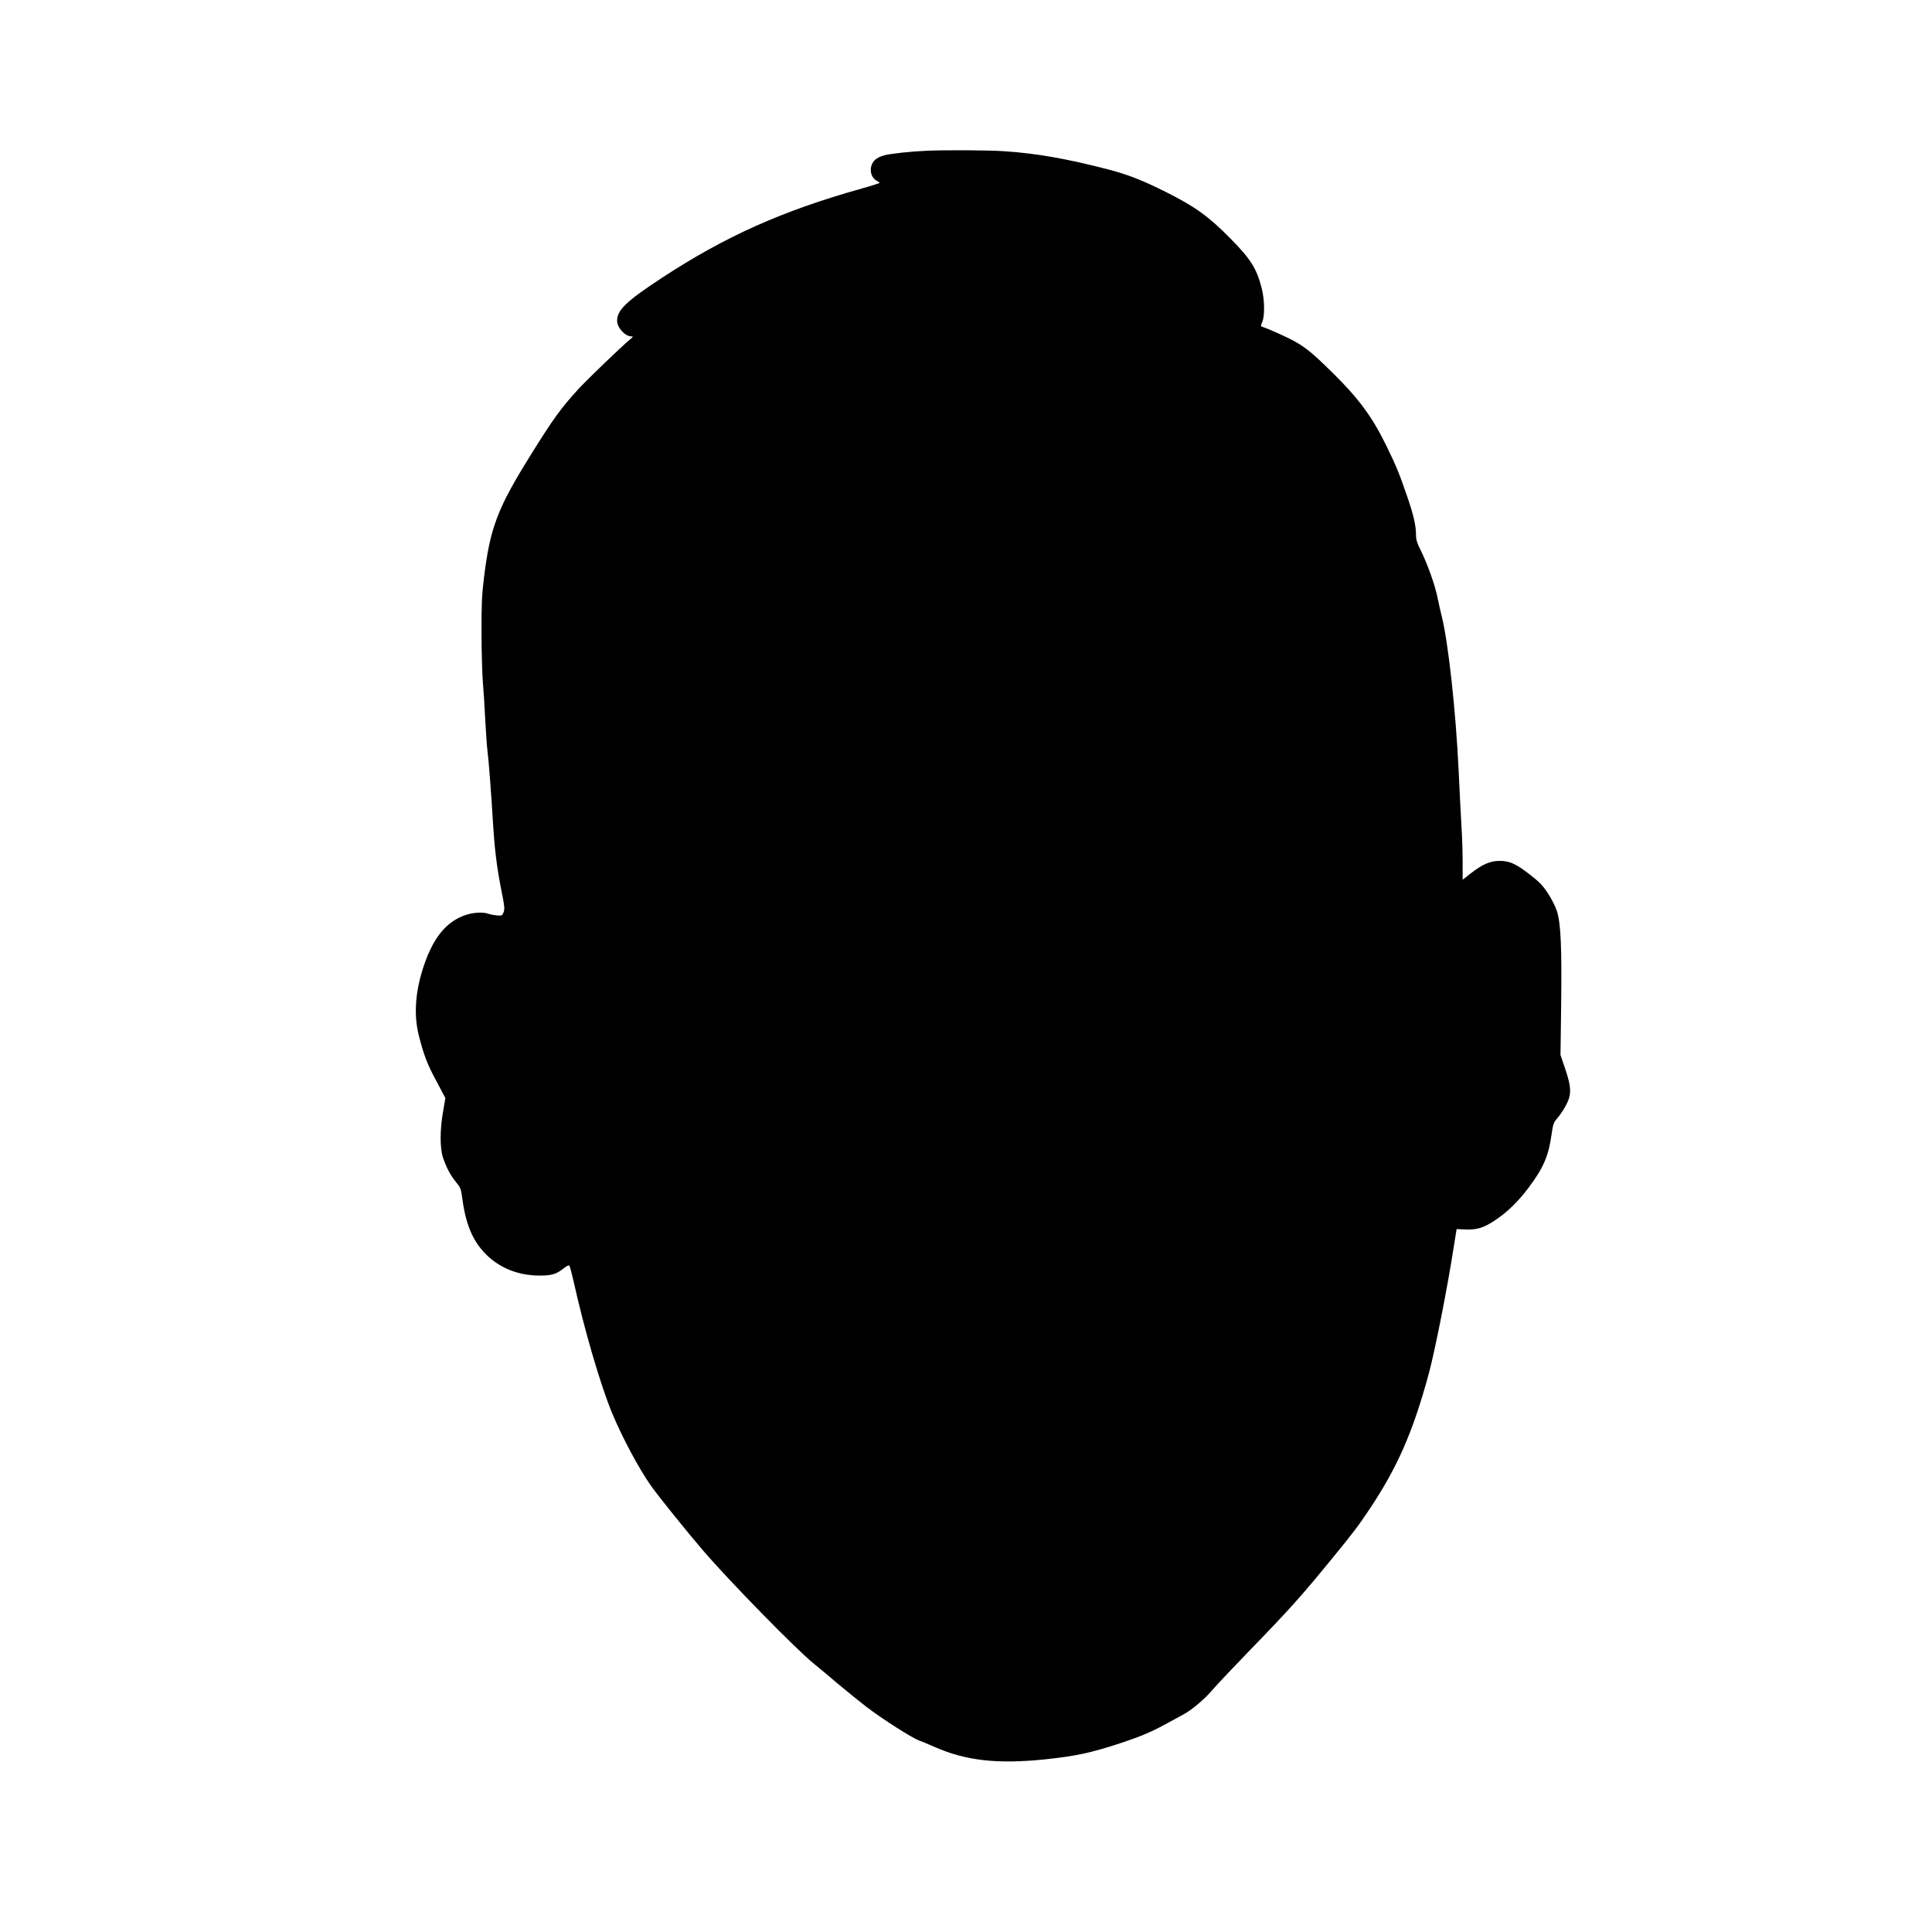<?xml version="1.0" standalone="no"?>
<!DOCTYPE svg PUBLIC "-//W3C//DTD SVG 20010904//EN"
 "http://www.w3.org/TR/2001/REC-SVG-20010904/DTD/svg10.dtd">
<svg version="1.0" xmlns="http://www.w3.org/2000/svg"
 width="1700pt" height="1700pt" viewBox="0 0 1700 1700"
 preserveAspectRatio="xMidYMid meet">
<g transform="translate(0,1700) scale(0.1,-0.1)"
fill="#000000" stroke="none">
<path d="M8145 15673 c-136 -6 -308 -25 -362 -39 -36 -9 -69 -26 -86 -43 -53
-53 -44 -148 17 -181 14 -7 26 -16 26 -19 0 -3 -71 -26 -158 -50 -698 -196
-1200 -420 -1761 -788 -309 -203 -391 -281 -391 -375 0 -61 69 -137 125 -138
18 -1 18 -2 -5 -21 -89 -75 -369 -344 -462 -444 -151 -165 -218 -257 -413
-570 -298 -477 -363 -647 -417 -1094 -18 -147 -22 -226 -21 -481 0 -168 6
-363 12 -435 6 -71 16 -222 21 -334 6 -113 15 -236 20 -275 10 -72 33 -374 50
-661 12 -193 33 -359 64 -520 37 -185 39 -203 26 -235 -11 -27 -15 -28 -60
-25 -26 3 -59 9 -74 15 -44 16 -132 12 -198 -11 -169 -57 -284 -196 -368 -445
-76 -225 -91 -431 -45 -615 46 -179 74 -252 155 -402 l79 -149 -20 -116 c-29
-164 -29 -326 0 -411 31 -90 64 -151 114 -213 39 -48 44 -60 54 -138 31 -234
92 -379 208 -496 122 -122 284 -187 470 -188 111 0 148 11 217 65 22 18 43 28
48 23 4 -5 20 -63 35 -129 95 -431 234 -906 338 -1162 87 -211 237 -494 346
-648 62 -88 312 -399 459 -570 230 -268 819 -870 972 -993 52 -43 154 -127
225 -188 72 -60 180 -148 240 -194 142 -108 402 -274 463 -295 26 -10 85 -34
132 -55 277 -123 555 -154 975 -111 272 29 403 57 662 142 195 65 275 99 438
189 33 18 85 46 114 62 75 39 190 136 263 222 33 39 174 188 312 331 362 373
471 495 732 815 199 243 231 286 331 435 247 369 384 680 523 1190 56 205 167
768 223 1131 l24 149 76 -3 c99 -5 162 14 257 77 109 71 209 168 300 290 131
174 177 281 203 473 12 82 18 102 43 130 47 54 95 134 110 185 20 64 10 131
-37 269 l-38 111 6 449 c6 496 -3 707 -37 816 -11 36 -45 104 -76 152 -46 71
-74 101 -153 163 -128 101 -185 128 -276 128 -85 -1 -149 -29 -255 -111 l-70
-55 0 153 c0 84 -4 225 -10 313 -5 88 -17 309 -25 490 -25 534 -92 1138 -150
1367 -8 31 -24 102 -36 159 -22 112 -89 298 -150 421 -29 57 -39 90 -39 125 0
86 -20 175 -74 333 -73 213 -97 272 -181 445 -126 261 -245 423 -476 652 -172
169 -233 220 -331 276 -63 36 -236 114 -290 131 -16 5 -16 8 -1 43 23 56 21
198 -6 300 -44 172 -96 254 -278 438 -189 192 -306 276 -565 406 -203 102
-336 154 -510 199 -359 93 -625 140 -906 159 -136 10 -535 12 -697 4z"/>
</g>
</svg>
